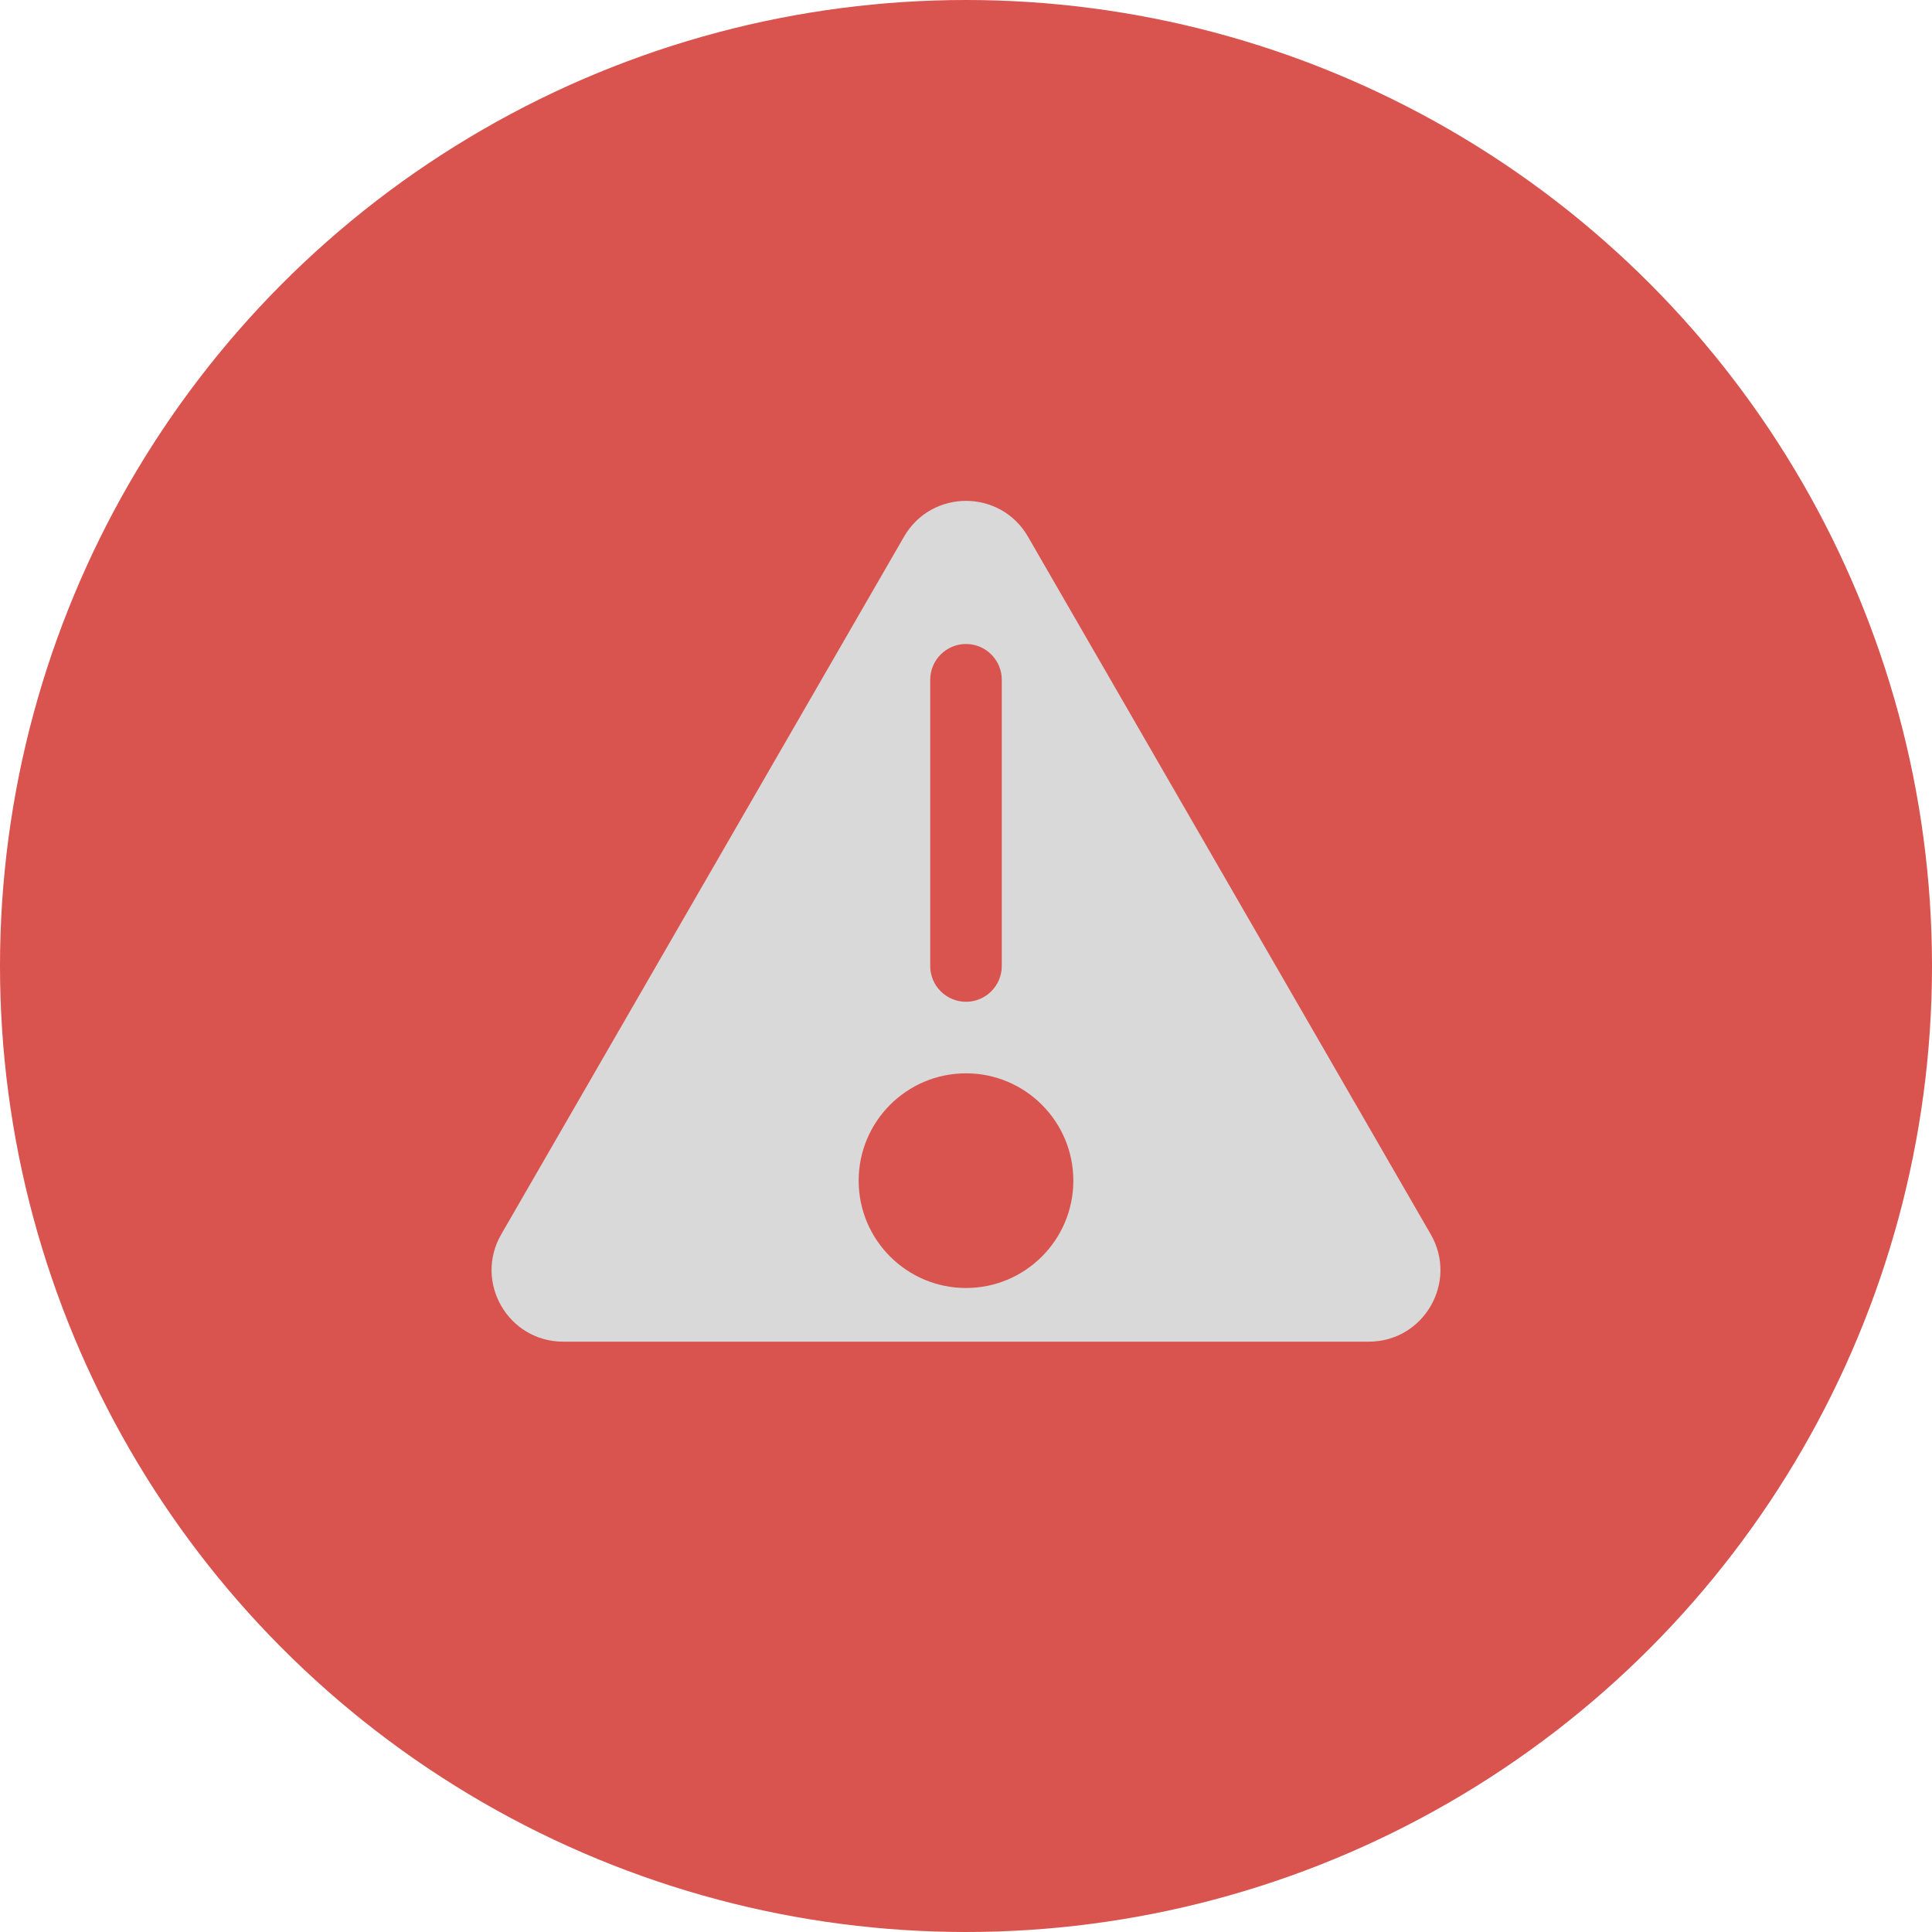 <svg width="27" height="27" viewBox="0 0 27 27" fill="none" xmlns="http://www.w3.org/2000/svg">
<g clip-path="url(#clip0_200_38)">
<circle cx="13.5" cy="13.5" r="13.5" fill="#D9534F"/>
<path fill-rule="evenodd" clip-rule="evenodd" d="M12.634 7.5C13.019 6.833 13.981 6.833 14.366 7.5L19.995 17.25C20.38 17.917 19.899 18.75 19.129 18.75H7.871C7.101 18.75 6.62 17.917 7.005 17.25L12.634 7.5ZM13 9.5C13 9.224 13.224 9 13.5 9C13.776 9 14 9.224 14 9.5V13.5C14 13.776 13.776 14 13.5 14C13.224 14 13 13.776 13 13.5V9.5ZM13.5 18C14.328 18 15 17.328 15 16.5C15 15.672 14.328 15 13.5 15C12.672 15 12 15.672 12 16.5C12 17.328 12.672 18 13.5 18Z" fill="#D9D9D9"/>
</g>
<defs>
<clipPath id="clip0_200_38">
<rect width="27" height="27" fill="white"/>
</clipPath>
</defs>
</svg>
